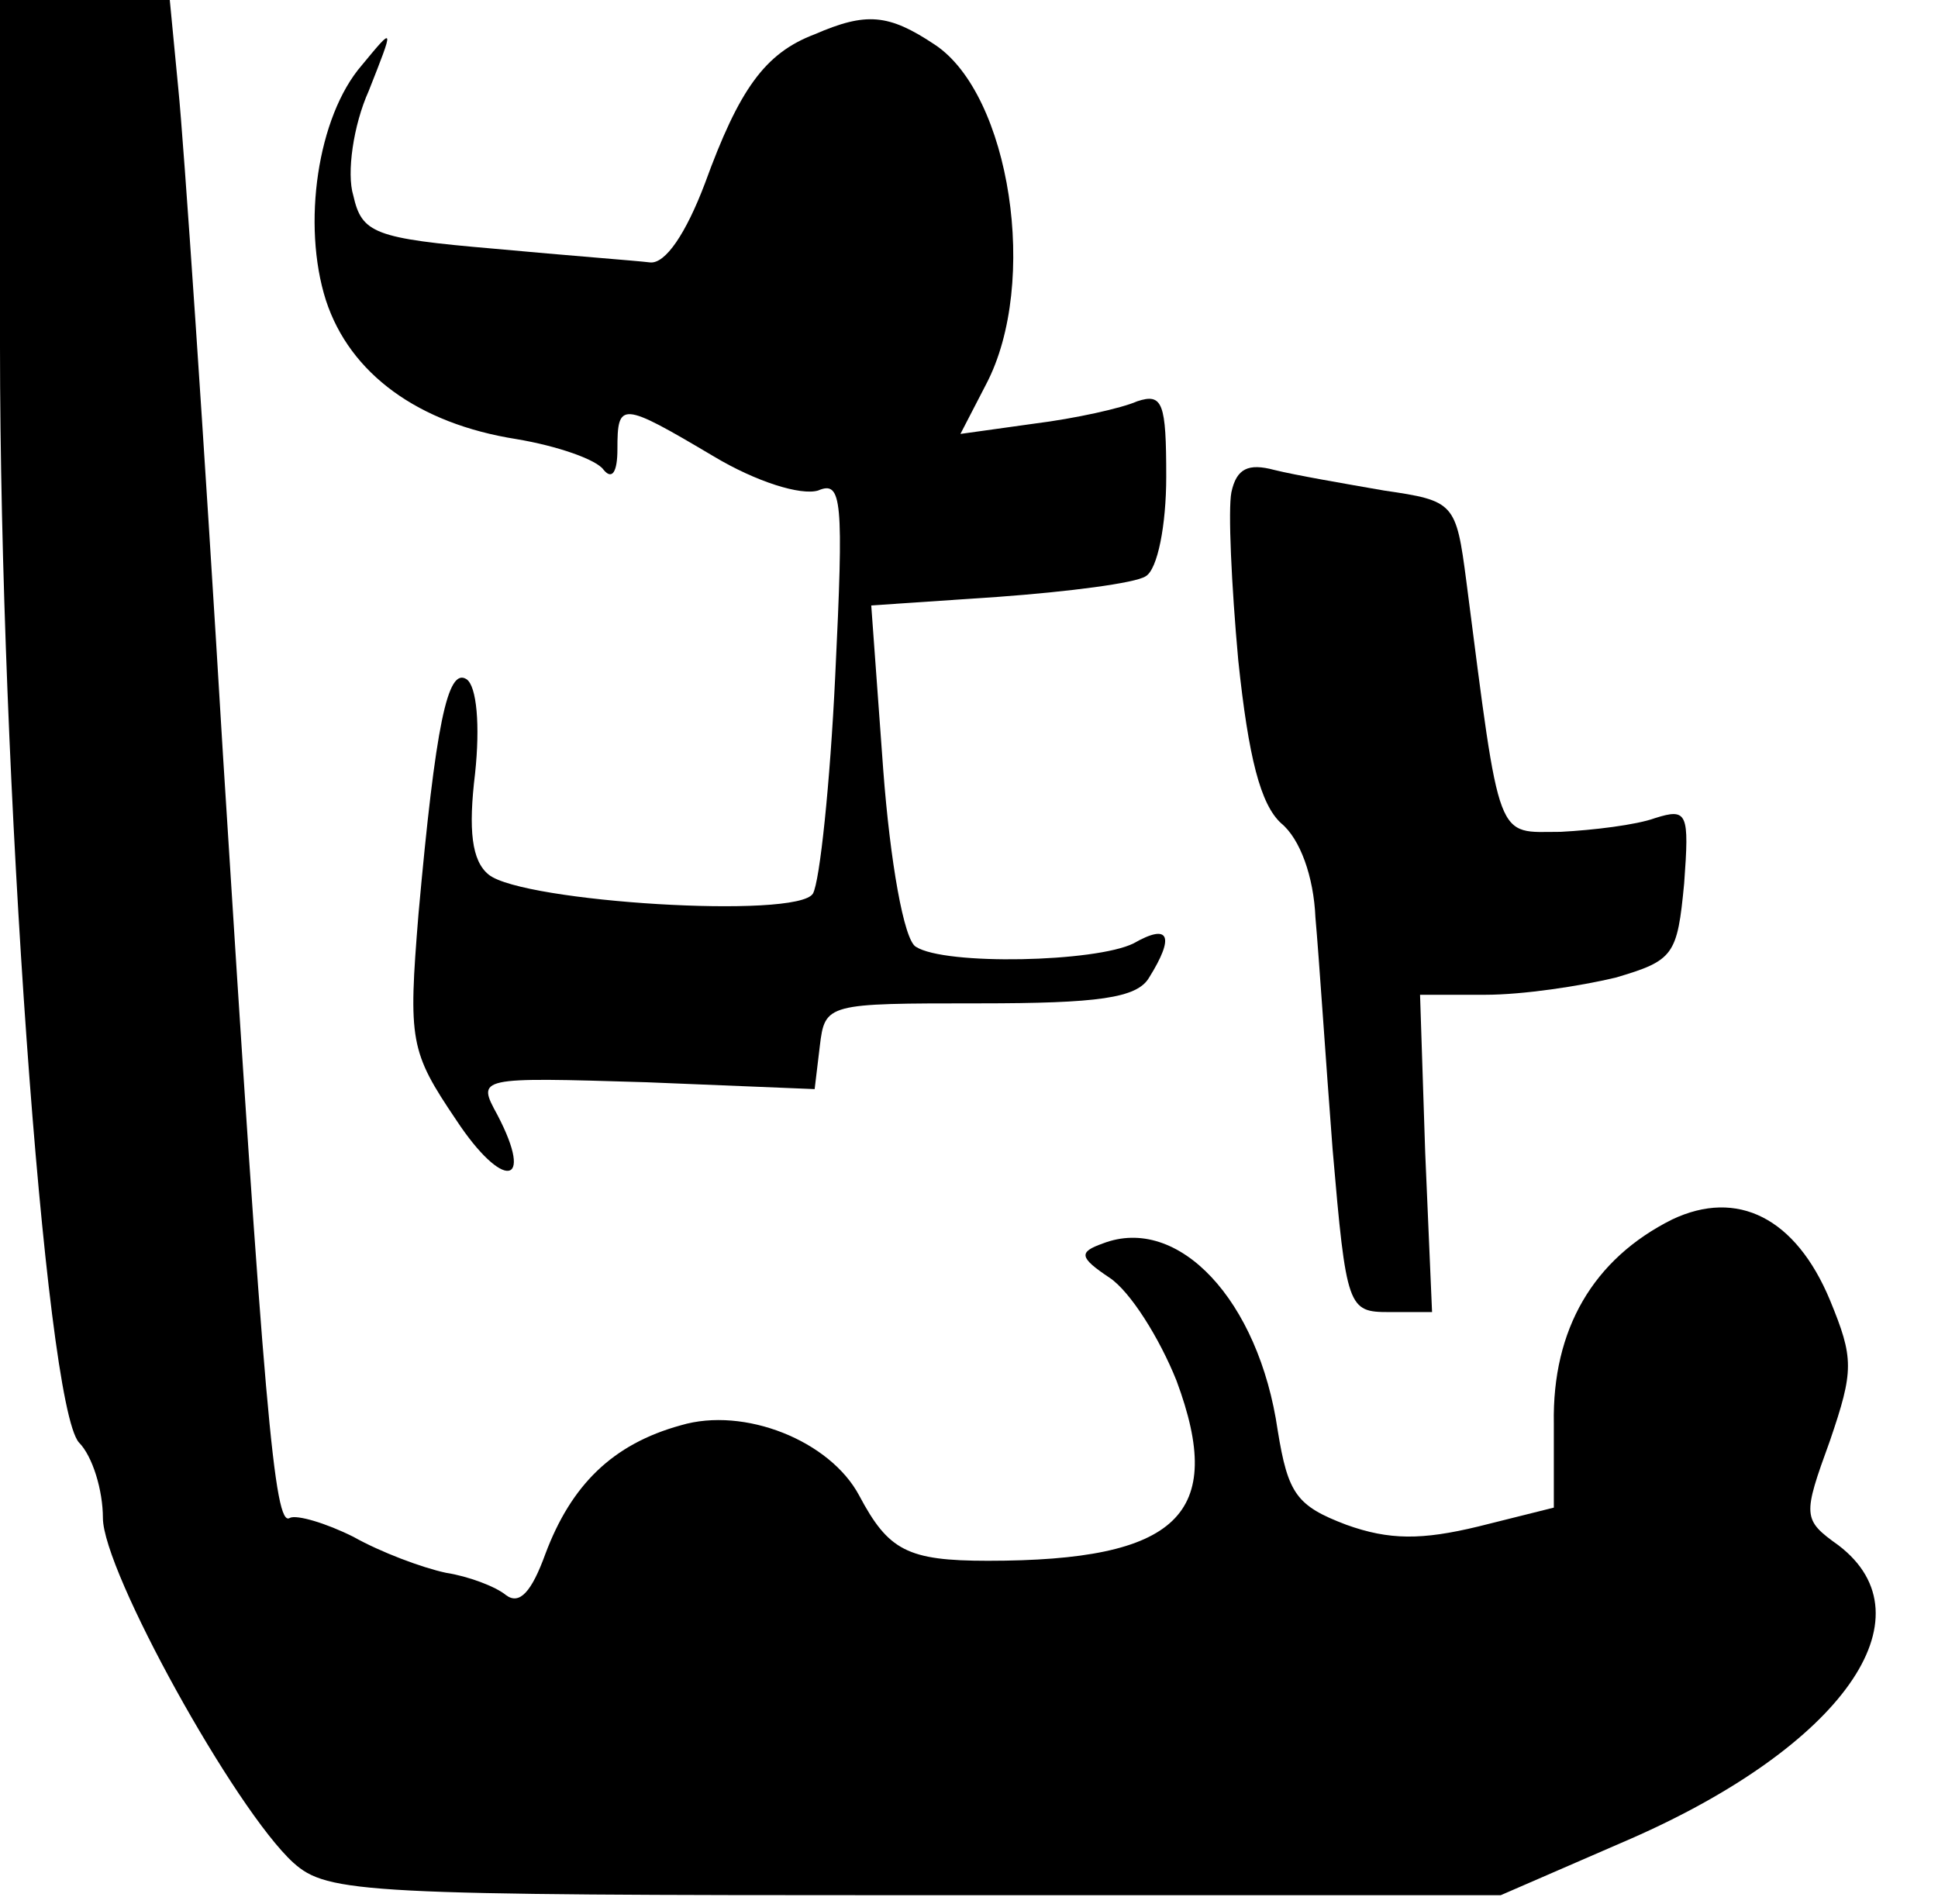 <?xml version="1.0" standalone="no"?>
<!DOCTYPE svg PUBLIC "-//W3C//DTD SVG 20010904//EN"
 "http://www.w3.org/TR/2001/REC-SVG-20010904/DTD/svg10.dtd">
<svg version="1.0" xmlns="http://www.w3.org/2000/svg"
 width="113pt" height="111pt" viewBox="0 0 113 111"
 preserveAspectRatio="xMidYMid meet">
<g transform="translate(0,111) scale(0.1,-0.1)"
fill="#000000" stroke="none">
<path d="M0 908 c0 -248 26 -616 46 -639 8 -8 14 -28 14 -44 0 -31 77 -170
111 -201 20 -18 41 -19 363 -19 l341 0 76 33 c123 54 176 129 121 171 -21 15
-21 17 -5 61 14 41 14 48 0 82 -20 48 -54 65 -92 47 -46 -23 -70 -64 -69 -119
l0 -49 -44 -11 c-33 -8 -52 -8 -77 1 -29 11 -34 18 -40 55 -11 76 -58 126
-102 109 -14 -5 -14 -8 4 -20 12 -8 29 -35 39 -60 29 -78 1 -105 -110 -105
-47 0 -58 6 -75 38 -17 32 -67 52 -104 41 -40 -11 -64 -35 -79 -75 -8 -22 -15
-30 -23 -24 -6 5 -22 11 -35 13 -14 3 -38 12 -54 21 -16 8 -33 13 -37 11 -9
-6 -15 63 -39 445 -11 184 -23 359 -26 388 l-5 52 -50 0 -49 0 0 -202z"/>
<path d="M475 1090 c-29 -11 -44 -32 -64 -87 -11 -29 -23 -47 -32 -46 -8 1
-48 4 -91 8 -70 6 -77 9 -82 31 -4 13 0 41 9 61 15 38 15 38 -4 15 -26 -30
-35 -93 -21 -137 14 -43 54 -72 111 -81 24 -4 47 -12 51 -18 5 -6 8 -1 8 12 0
28 2 28 56 -4 25 -15 51 -23 61 -20 14 6 15 -5 10 -108 -3 -63 -9 -120 -13
-127 -9 -15 -169 -5 -189 11 -10 8 -12 26 -8 59 3 28 1 51 -5 55 -11 7 -18
-26 -28 -137 -6 -74 -5 -80 22 -120 27 -41 46 -39 24 3 -12 22 -12 22 87 19
l98 -4 3 25 c3 25 4 25 93 25 69 0 92 3 99 15 15 24 12 32 -9 20 -22 -11 -110
-13 -127 -2 -7 4 -15 50 -19 103 l-7 96 74 5 c41 3 80 8 86 12 7 4 12 30 12
58 0 43 -2 49 -17 44 -9 -4 -36 -10 -60 -13 l-43 -6 15 29 c31 59 14 169 -30
198 -27 18 -40 19 -70 6z"/>
<path d="M718 823 c-2 -10 0 -54 4 -98 6 -57 13 -84 25 -95 11 -9 19 -31 20
-55 2 -22 6 -83 10 -135 8 -93 9 -95 33 -95 l25 0 -4 93 -3 92 38 0 c22 0 55
5 76 10 34 10 36 13 40 55 3 41 2 44 -17 38 -11 -4 -36 -7 -55 -8 -38 0 -35
-9 -55 146 -6 46 -7 47 -48 53 -23 4 -52 9 -64 12 -15 4 -22 1 -25 -13z"/>
</g>
</svg>
